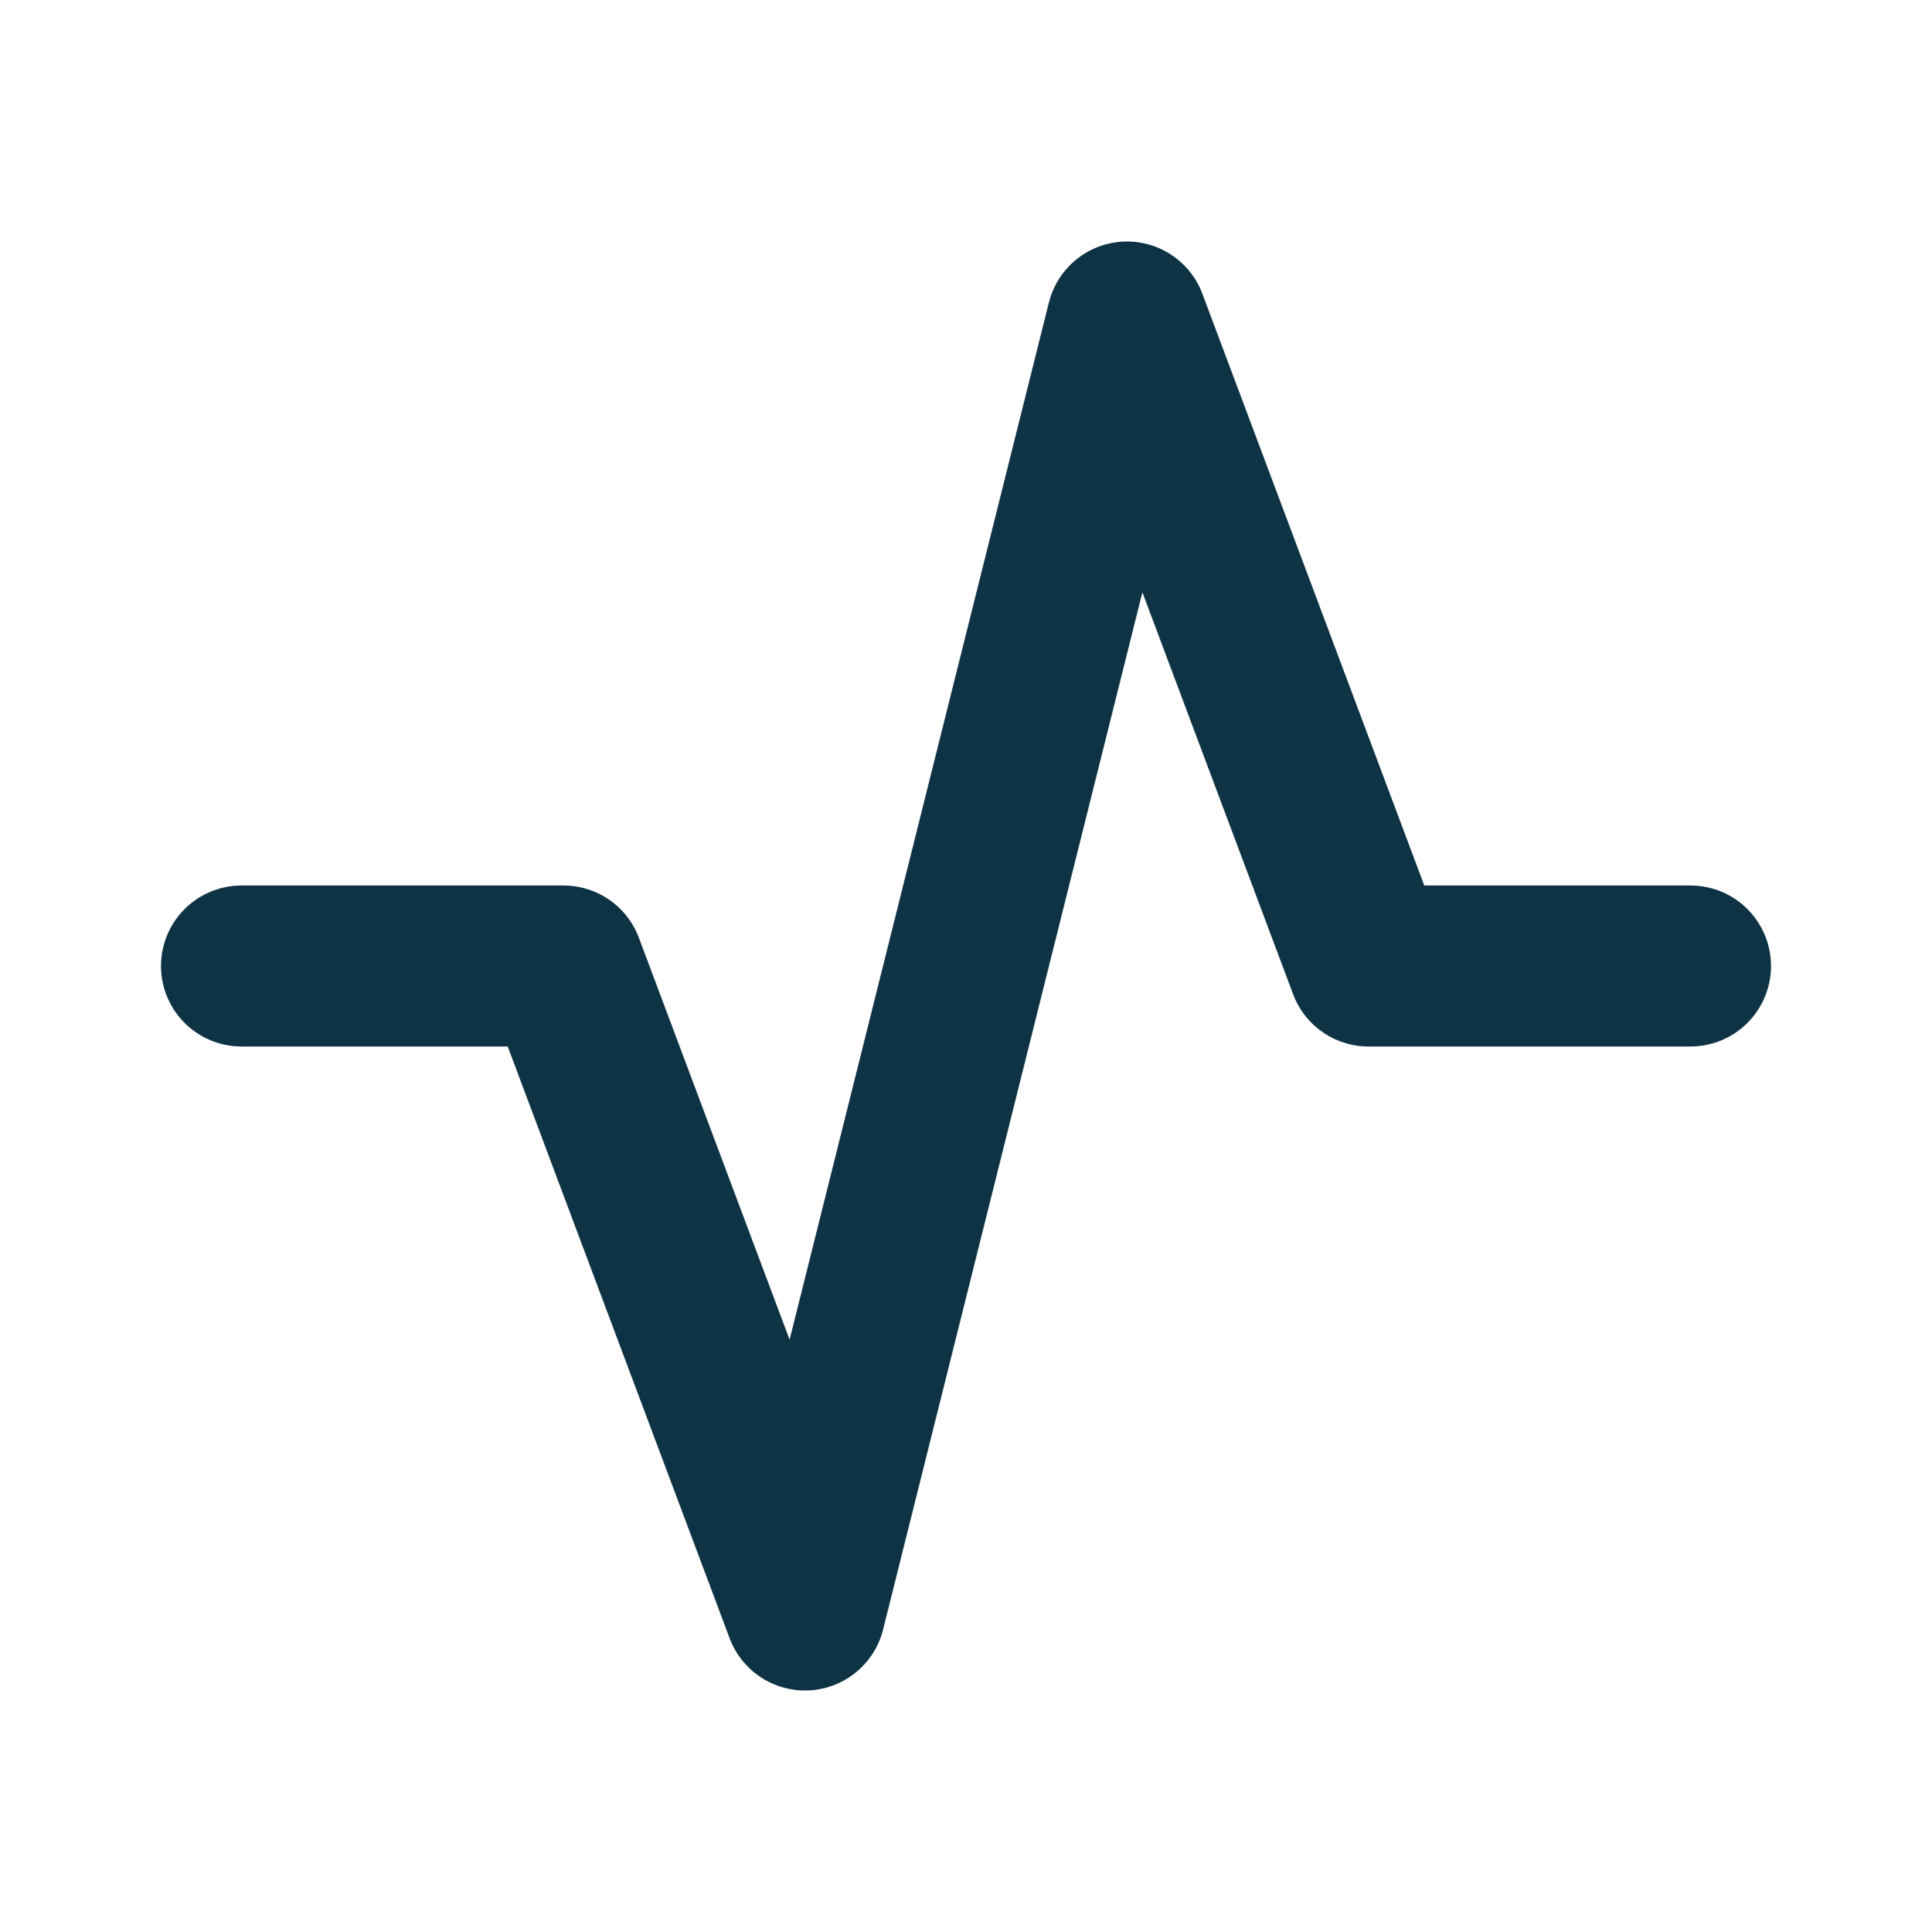 <svg width="24" height="24" viewBox="0 0 24 24" fill="none" xmlns="http://www.w3.org/2000/svg">
<path d="M3 12H7L10 20L14 4L17 12H21" stroke="#0E3344" stroke-width="2" stroke-linecap="round" stroke-linejoin="round"/>
</svg>
